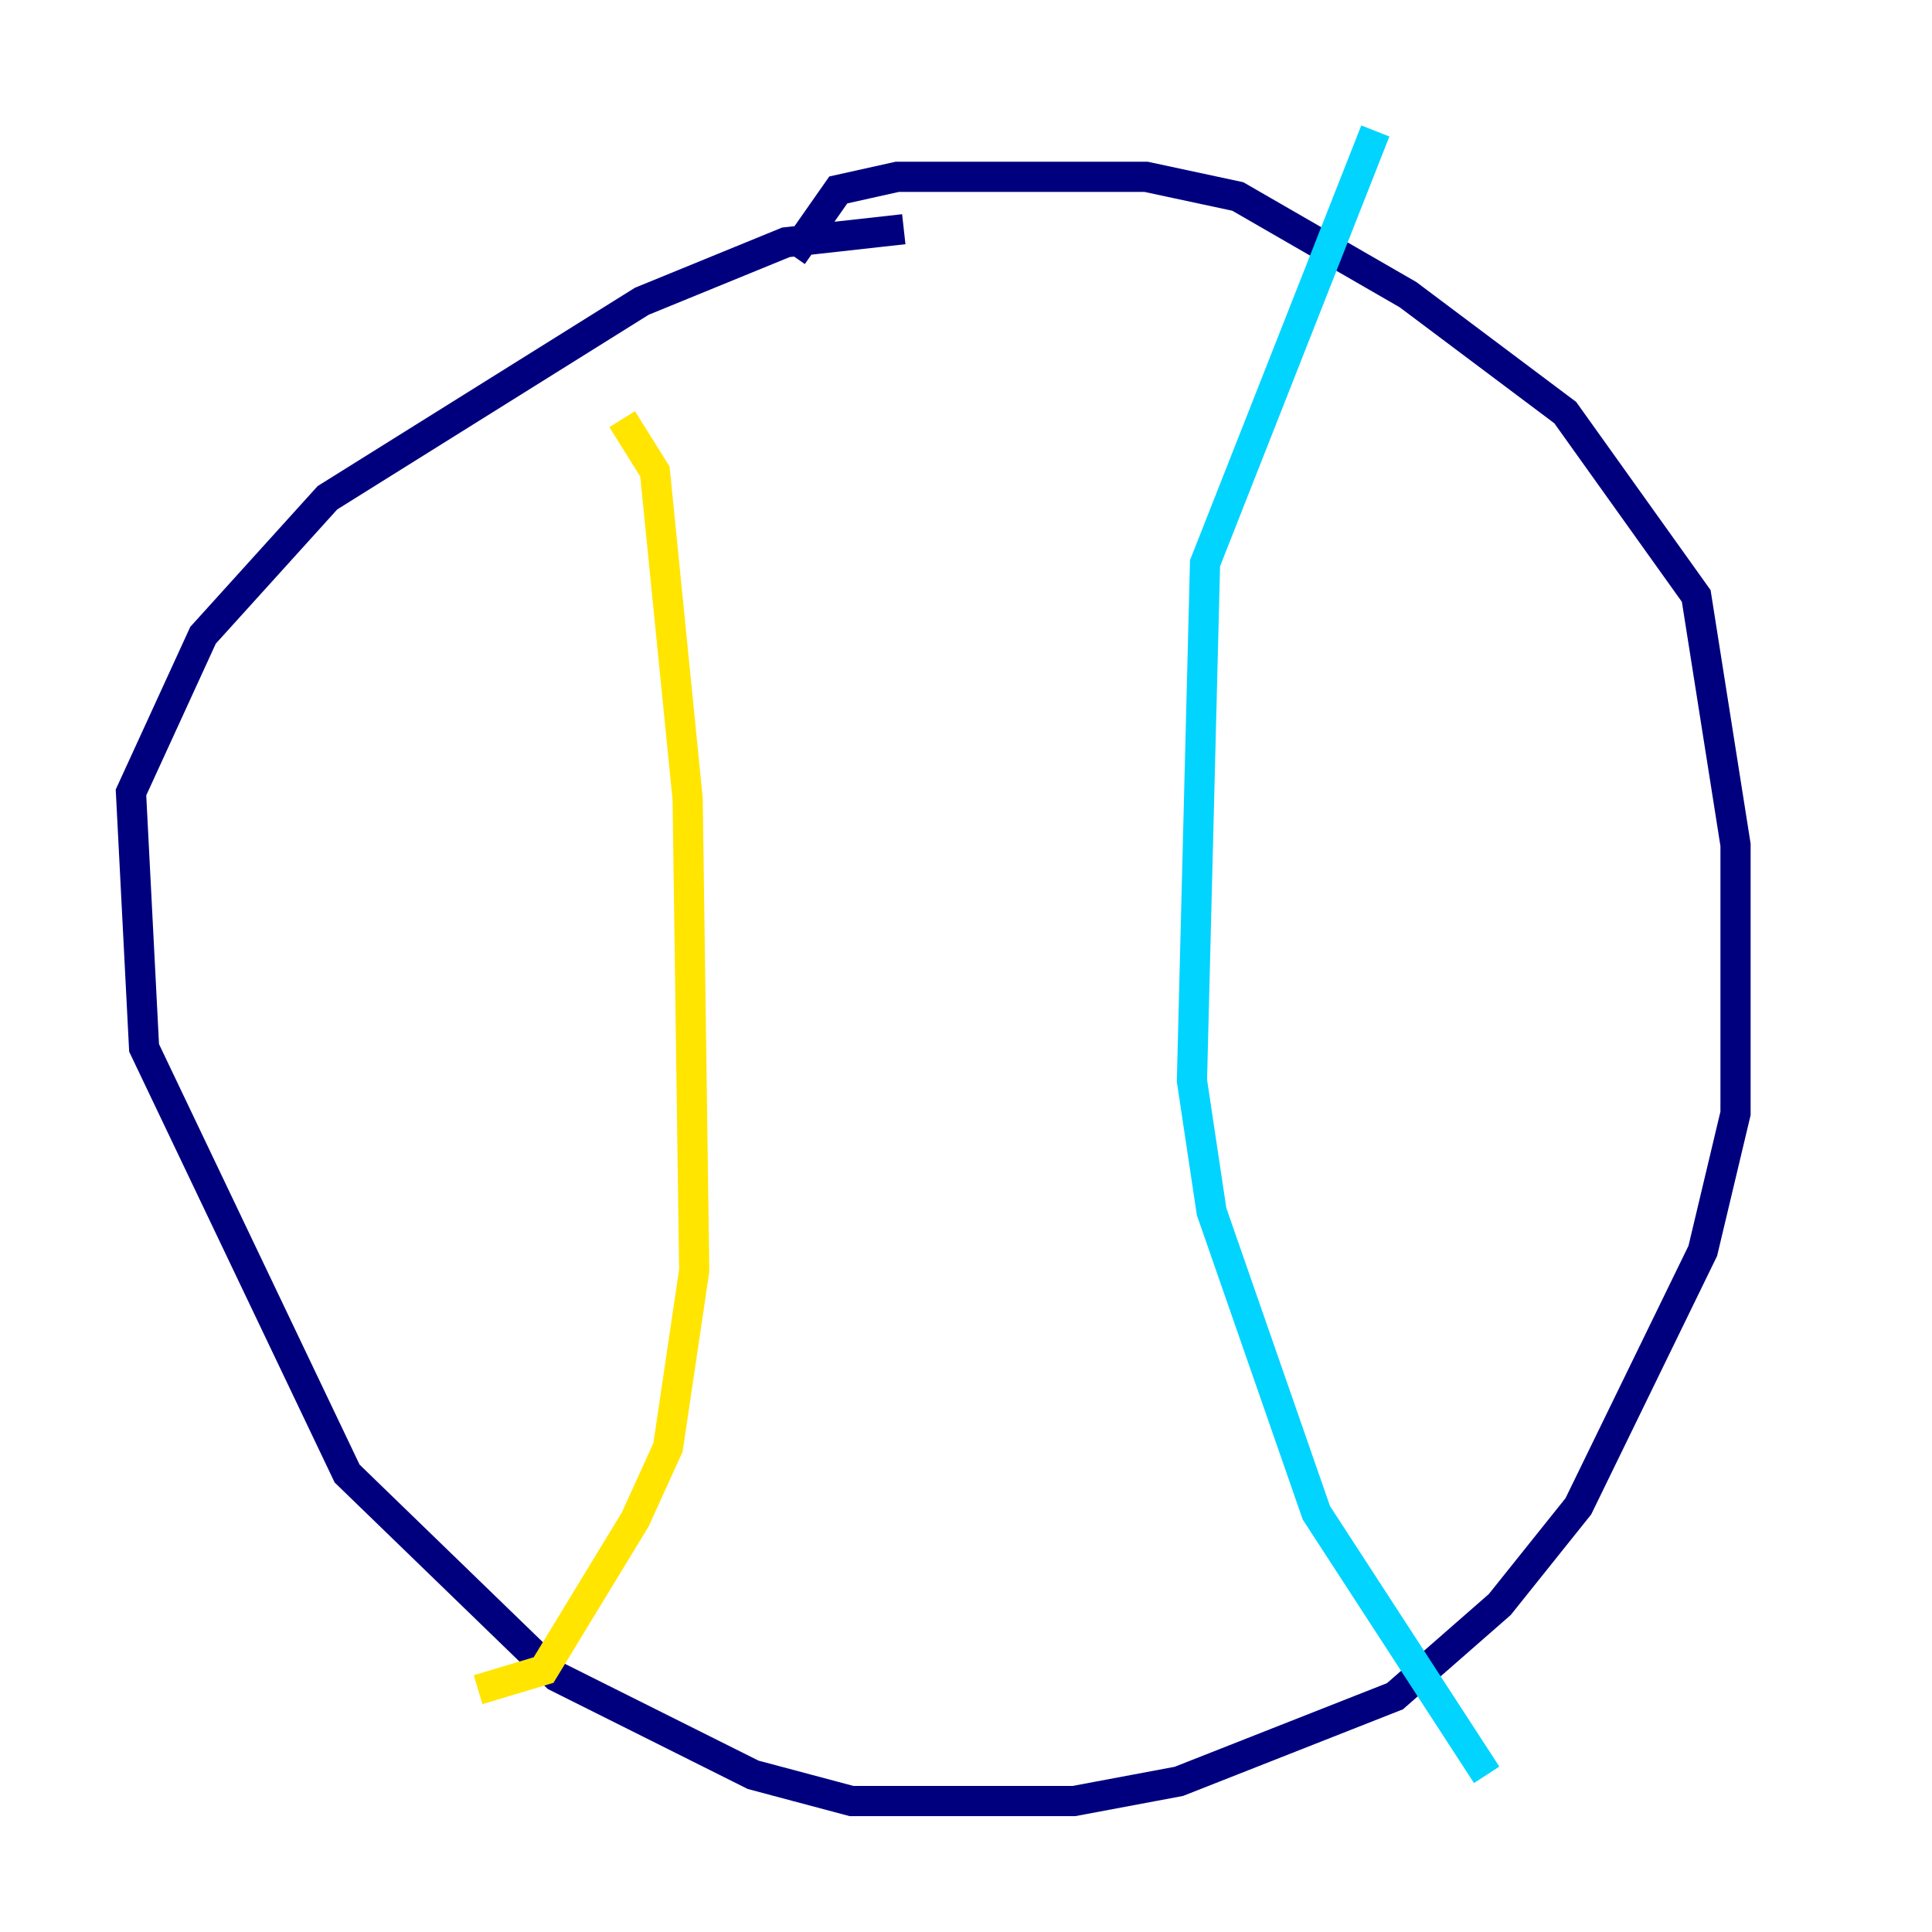 <?xml version="1.0" encoding="utf-8" ?>
<svg baseProfile="tiny" height="128" version="1.2" viewBox="0,0,128,128" width="128" xmlns="http://www.w3.org/2000/svg" xmlns:ev="http://www.w3.org/2001/xml-events" xmlns:xlink="http://www.w3.org/1999/xlink"><defs /><polyline fill="none" points="52.502,16.922 55.539,12.583 59.444,11.715 75.932,11.715 82.007,13.017 93.288,19.525 103.702,27.336 112.38,39.485 114.983,55.973 114.983,73.763 112.814,82.875 104.57,99.797 99.363,106.305 92.42,112.38 78.102,118.02 71.159,119.322 56.407,119.322 49.898,117.586 36.881,111.078 22.997,97.627 9.546,69.424 8.678,52.502 13.451,42.088 21.695,32.976 42.522,19.959 52.068,16.054 59.878,15.186" stroke="#00007f" stroke-width="2" /><polyline fill="none" points="91.119,8.678 79.837,37.315 78.969,71.593 80.271,80.271 87.214,100.231 98.495,117.586" stroke="#00d4ff" stroke-width="2" /><polyline fill="none" points="41.22,27.77 43.39,31.241 45.559,52.936 45.993,84.176 44.258,95.891 42.088,100.664 36.014,110.644 31.675,111.946" stroke="#ffe500" stroke-width="2" /><polyline fill="none" points="40.352,29.071 40.352,29.071" stroke="#7f0000" stroke-width="2" /></svg>